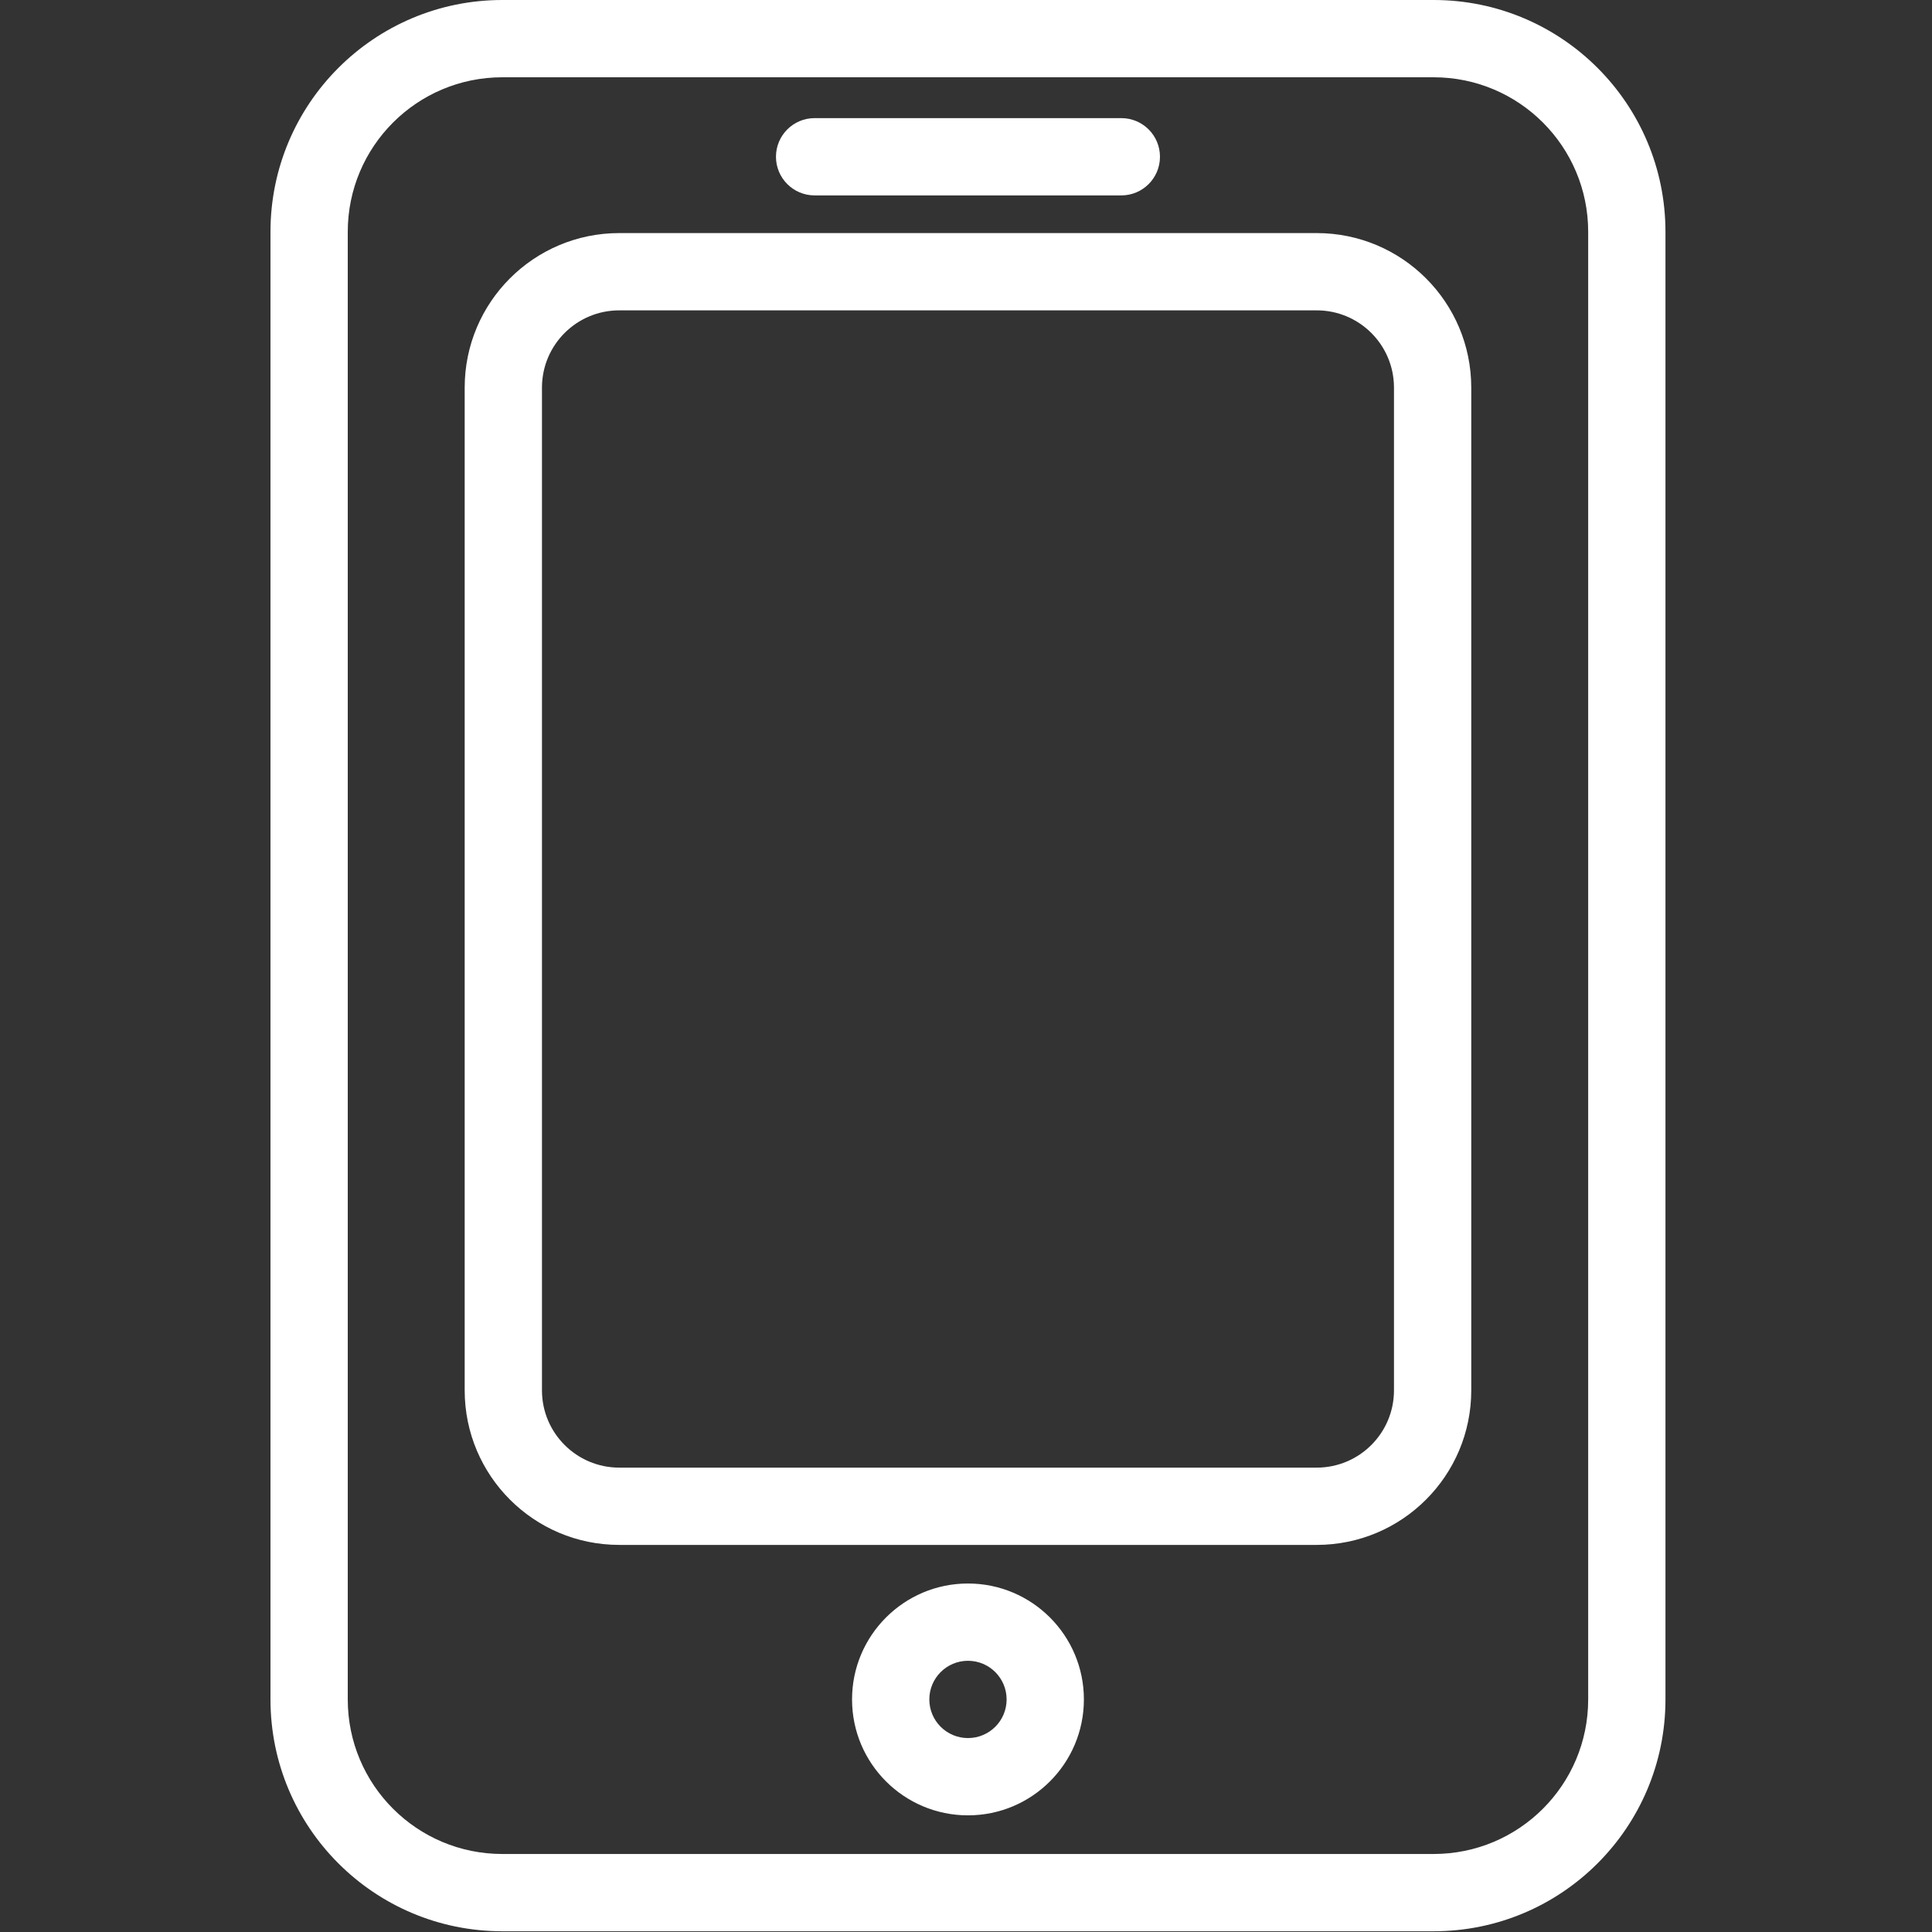 <svg width="50" height="50" viewBox="0 0 50 50" fill="none" xmlns="http://www.w3.org/2000/svg">
<rect x="0" y="0" width="50" height="50" fill="#333333" stroke="none"/>
<path d="M34.076 37.982C35.181 37.982 36.076 37.086 36.076 35.982V10.032C36.076 8.927 35.181 8.032 34.076 8.032H16.026C14.922 8.032 14.026 8.927 14.026 10.032V35.982C14.026 37.086 14.922 37.982 16.026 37.982H34.076ZM34.076 39.982H16.026C13.817 39.982 12.026 38.191 12.026 35.982V10.032C12.026 7.822 13.817 6.032 16.026 6.032H34.076C36.286 6.032 38.076 7.822 38.076 10.032V35.982C38.076 38.191 36.286 39.982 34.076 39.982ZM21.082 5.057H29.02C29.572 5.057 30.02 4.609 30.02 4.057C30.02 3.504 29.572 3.057 29.02 3.057H21.082C20.53 3.057 20.082 3.504 20.082 4.057C20.082 4.609 20.53 5.057 21.082 5.057Z" fill="white"/>
<path d="M37.102 47.981C39.312 47.981 41.102 46.191 41.102 43.981V6C41.102 3.791 39.312 2 37.102 2H13C10.791 2 9 3.791 9 6V43.981C9 46.191 10.791 47.981 13 47.981H37.102ZM37.102 49.981H13C9.686 49.981 7 47.295 7 43.981V6C7 2.686 9.686 0 13 0H37.102C40.416 0 43.102 2.686 43.102 6V43.981C43.102 47.295 40.416 49.981 37.102 49.981Z" fill="white"/>
<path d="M26.051 43.981C26.051 43.429 25.604 42.981 25.051 42.981C24.499 42.981 24.051 43.429 24.051 43.981C24.051 44.534 24.499 44.981 25.051 44.981C25.604 44.981 26.051 44.534 26.051 43.981ZM28.051 43.981C28.051 45.638 26.708 46.981 25.051 46.981C23.395 46.981 22.051 45.638 22.051 43.981C22.051 42.325 23.395 40.981 25.051 40.981C26.708 40.981 28.051 42.325 28.051 43.981Z" fill="white"/>
</svg>
